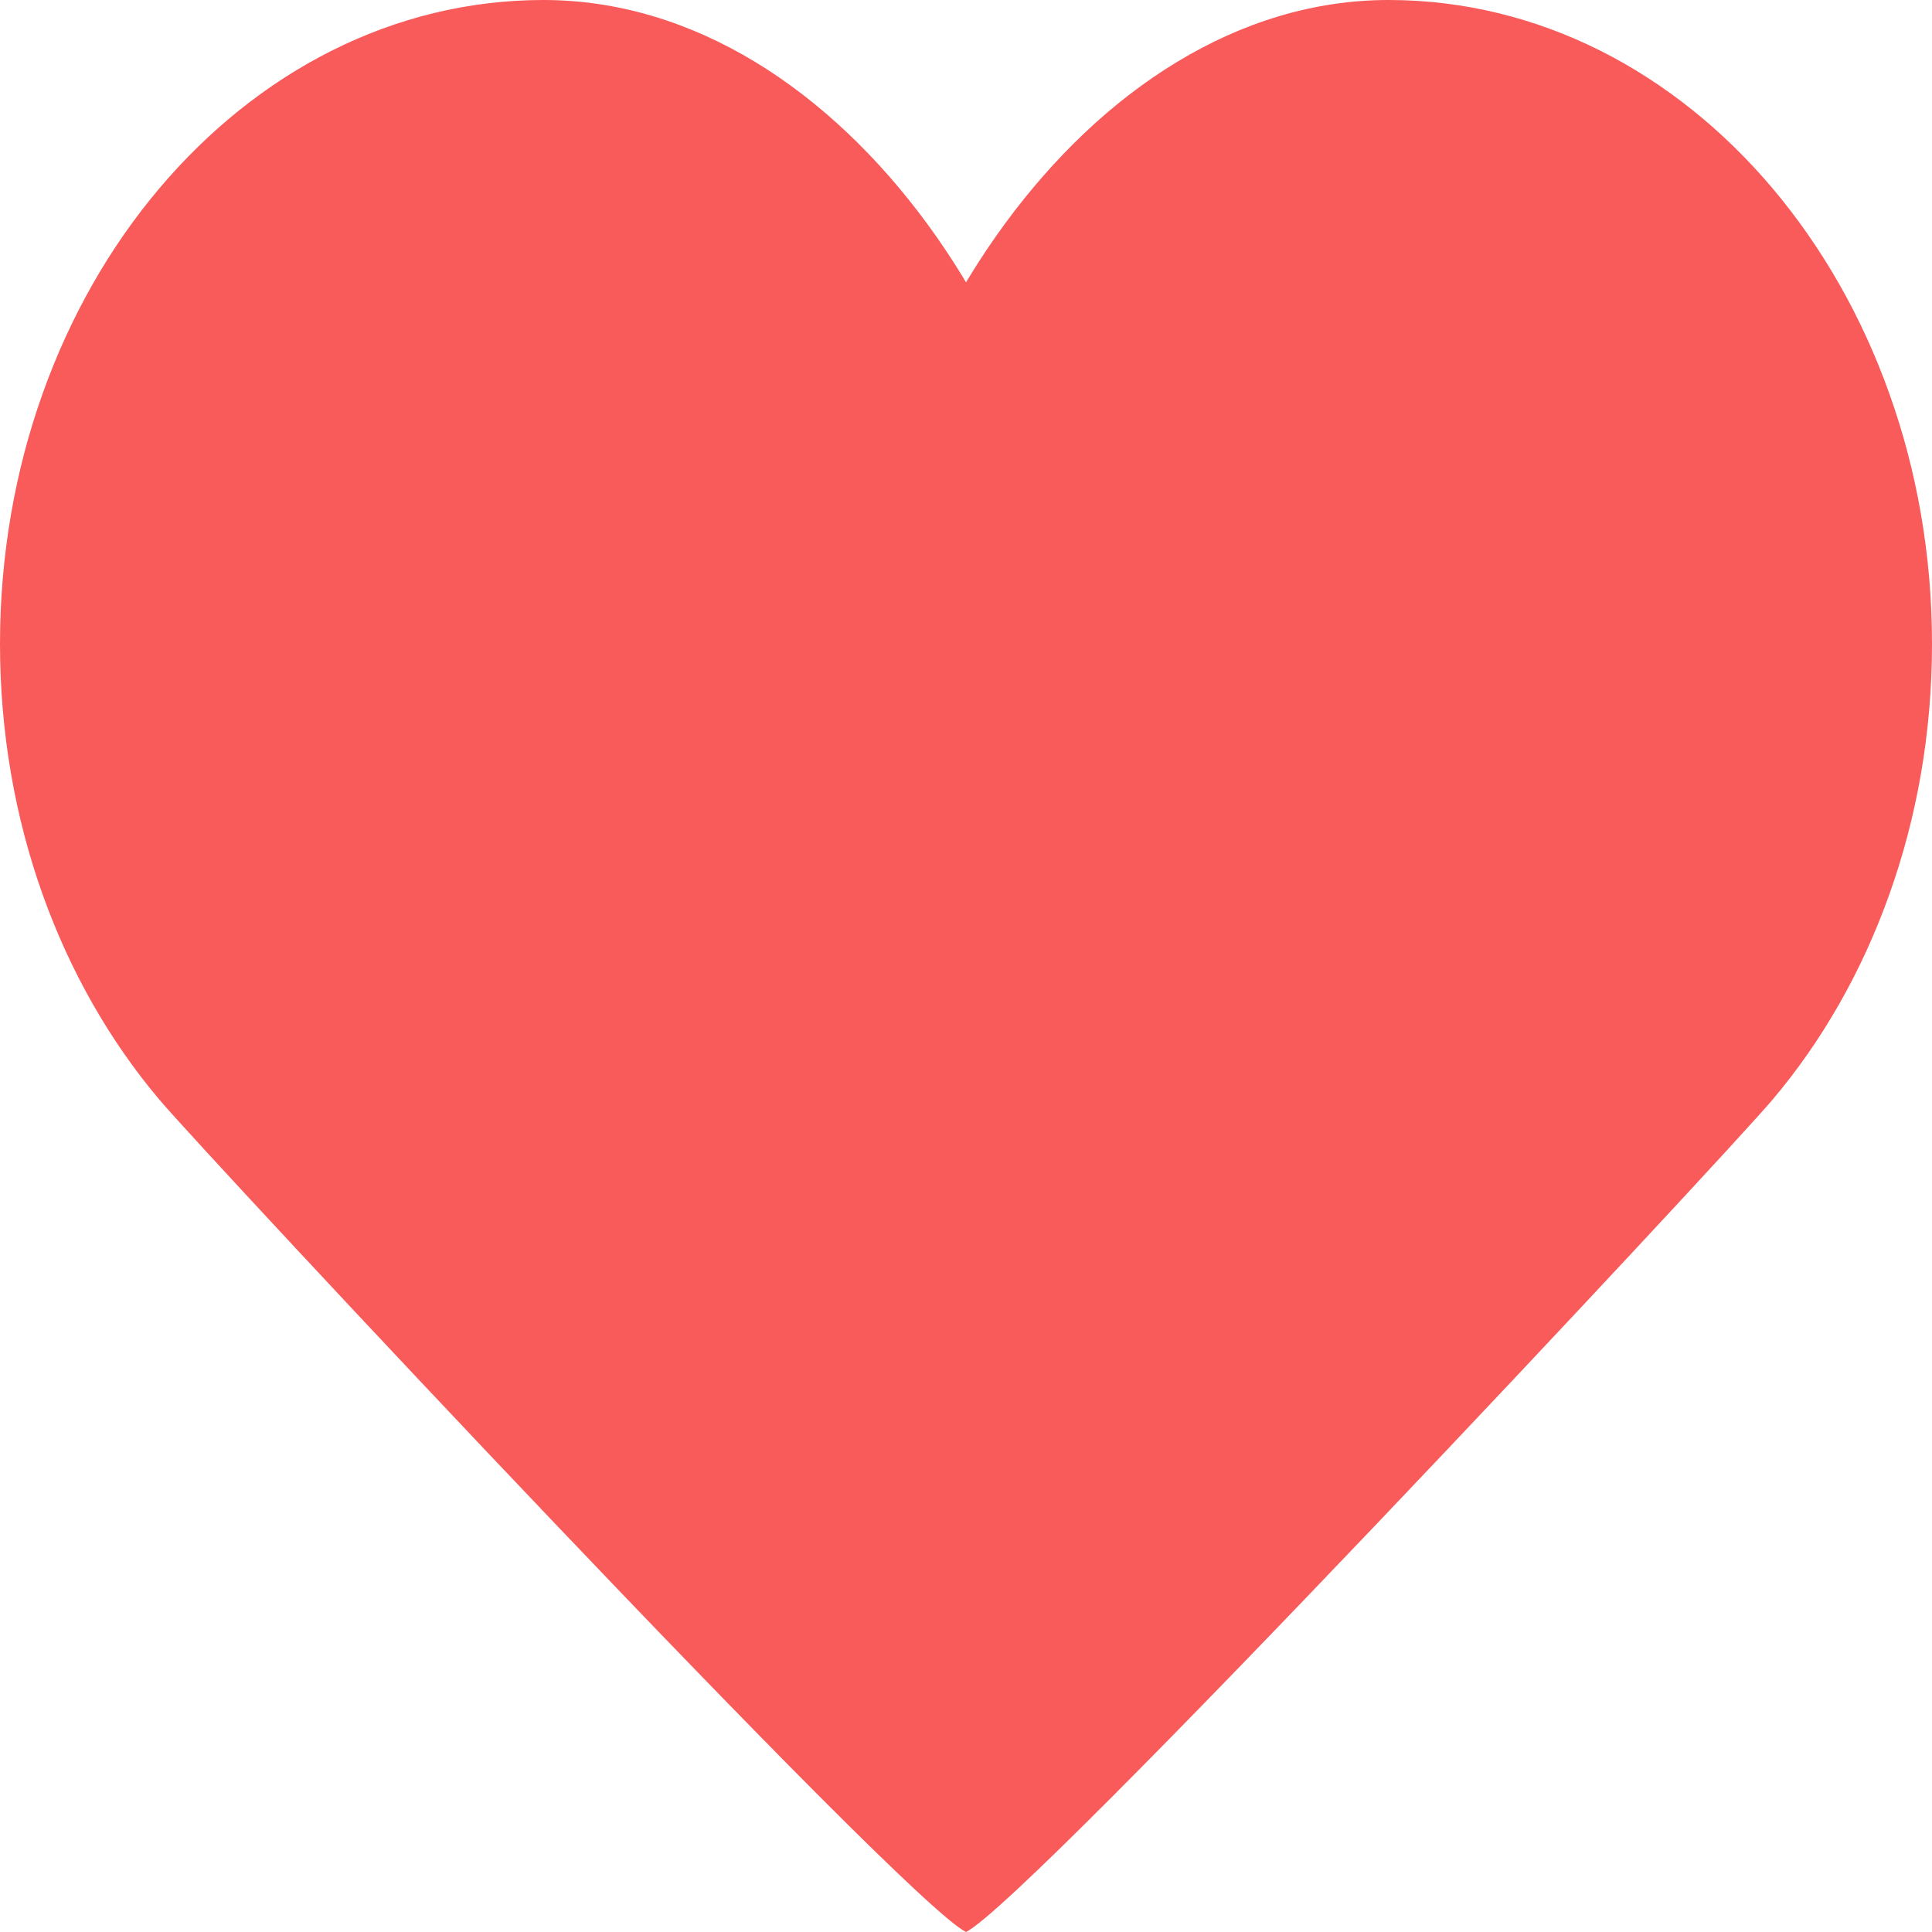 <svg width="60" height="60" viewBox="0 0 60 60" fill="none" xmlns="http://www.w3.org/2000/svg">
    <path
        d="M27.578 29.66C26.723 27.476 26.25 24.982 26.25 22.222C26.25 19.462 26.723 16.691 27.578 14.091C28.431 11.489 29.666 9.056 31.194 6.969C32.721 4.884 34.539 3.14 36.557 1.922C38.576 0.698 40.796 0 43.125 0C45.454 0 47.674 0.56 49.693 1.571C51.712 2.584 53.529 4.049 55.056 5.858C56.58 7.667 57.819 9.822 58.672 12.216C59.529 14.607 60 17.24 60 20C60 22.76 59.528 25.393 58.672 27.784C57.819 30.178 56.584 32.333 55.056 34.142C53.531 35.951 32.019 58.987 30 60C27.981 58.987 6.469 35.951 4.942 34.142C3.416 32.333 2.181 30.178 1.326 27.784C0.472 25.393 0 22.76 0 20C0 17.24 0.472 14.607 1.326 12.216C2.181 9.822 3.414 7.667 4.942 5.858C6.469 4.049 8.287 2.584 10.307 1.571C12.324 0.56 14.544 0 16.875 0C19.206 0 21.426 0.698 23.443 1.918C25.462 3.14 27.279 4.882 28.808 6.967C30.334 9.053 31.569 11.487 32.424 14.089C33.278 16.691 33.75 19.462 33.75 22.222C33.75 24.982 33.278 27.476 32.424 29.66C31.569 31.844 30.337 33.722 28.808 35.256"
        fill="#F95A5A" />
</svg>